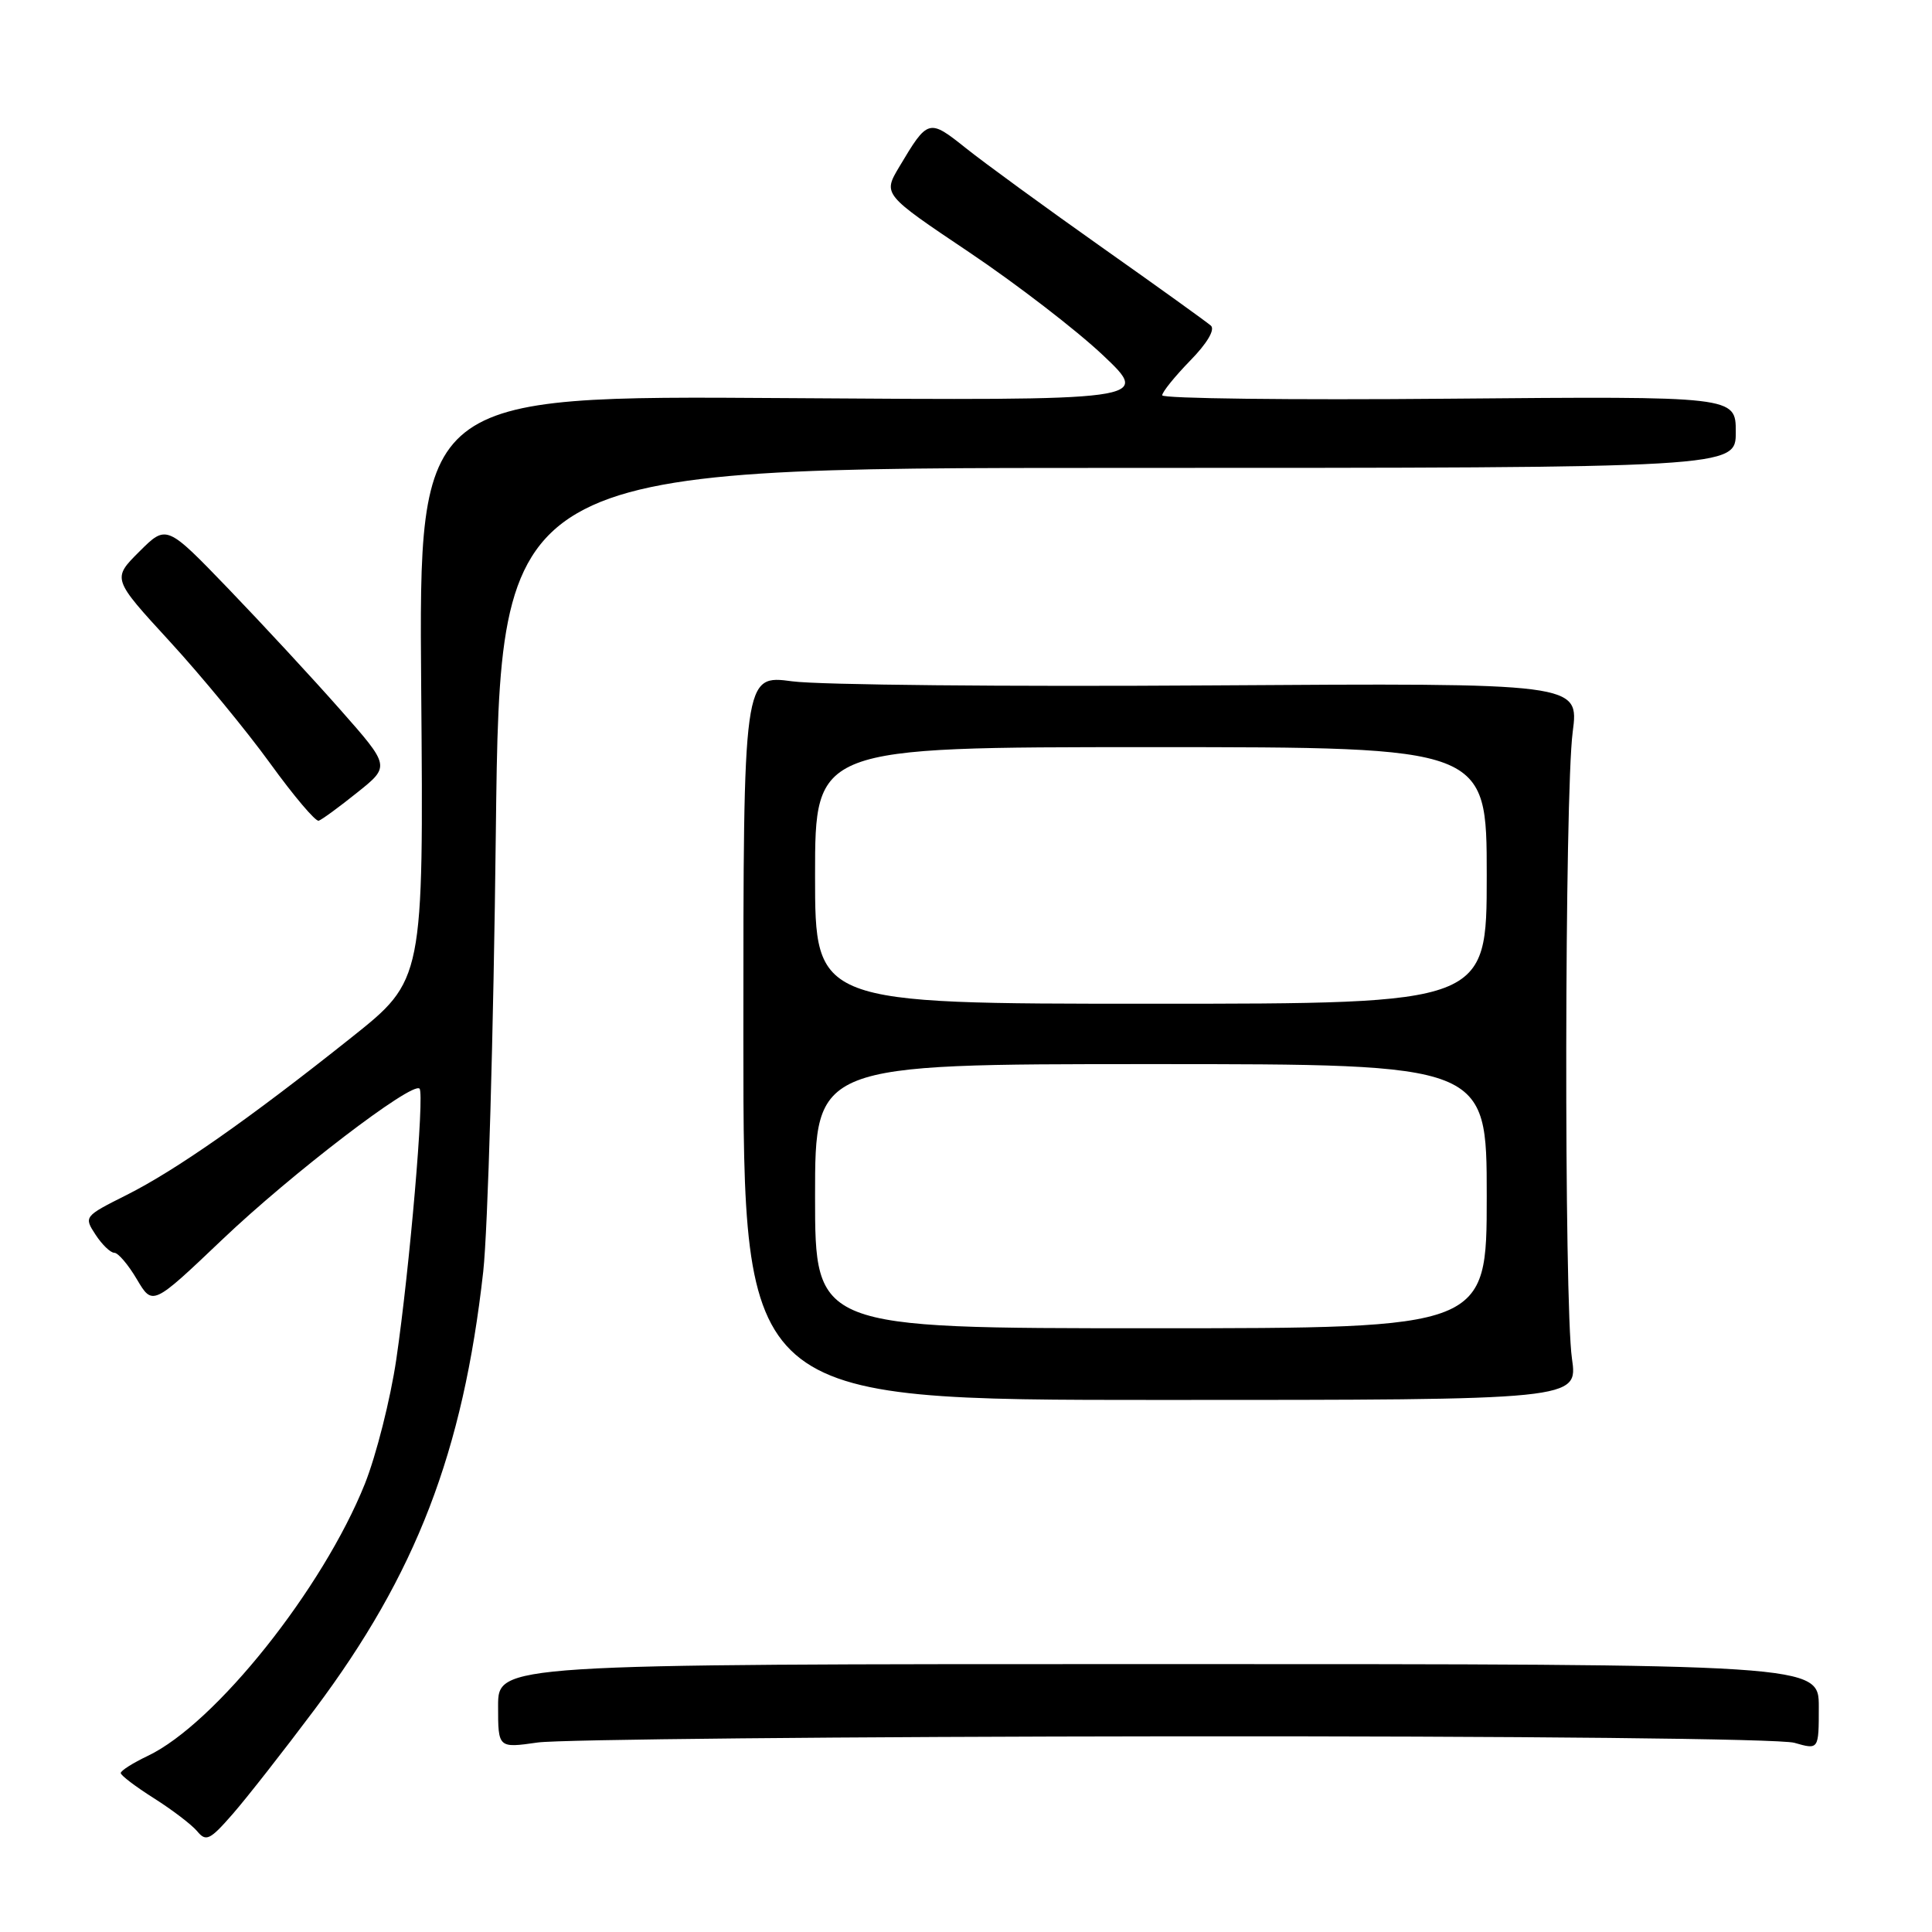 <?xml version="1.0" encoding="UTF-8" standalone="no"?>
<!DOCTYPE svg PUBLIC "-//W3C//DTD SVG 1.1//EN" "http://www.w3.org/Graphics/SVG/1.1/DTD/svg11.dtd" >
<svg xmlns="http://www.w3.org/2000/svg" xmlns:xlink="http://www.w3.org/1999/xlink" version="1.1" viewBox="0 0 256 256">
 <g >
 <path fill="currentColor"
d=" M 41.70 226.50 C 55.14 208.56 61.35 192.44 64.03 168.50 C 64.64 163.00 65.40 136.79 65.70 110.25 C 66.27 62.00 66.27 62.00 148.13 62.00 C 230.00 62.00 230.00 62.00 230.00 57.25 C 230.00 52.50 230.00 52.50 192.00 52.83 C 171.10 53.02 154.00 52.81 154.00 52.38 C 154.00 51.94 155.67 49.88 157.70 47.79 C 159.94 45.51 161.03 43.67 160.45 43.15 C 159.93 42.69 153.43 38.01 146.00 32.77 C 138.57 27.52 130.48 21.62 128.01 19.65 C 123.06 15.70 122.96 15.73 119.15 22.12 C 116.99 25.75 116.99 25.75 128.40 33.41 C 134.67 37.62 142.66 43.77 146.15 47.07 C 152.50 53.08 152.50 53.08 104.00 52.75 C 55.50 52.42 55.50 52.42 55.81 91.14 C 56.13 129.86 56.13 129.86 46.57 137.47 C 33.00 148.28 23.31 155.06 16.76 158.35 C 11.14 161.17 11.10 161.22 12.66 163.60 C 13.52 164.92 14.64 166.00 15.15 166.00 C 15.65 166.00 17.00 167.58 18.14 169.52 C 20.22 173.03 20.22 173.03 29.43 164.27 C 38.59 155.54 54.62 143.28 55.59 144.25 C 56.27 144.93 54.28 168.08 52.51 180.13 C 51.73 185.42 49.85 192.84 48.35 196.61 C 42.77 210.54 28.52 228.40 19.59 232.66 C 17.61 233.60 16.00 234.62 16.00 234.94 C 16.00 235.25 17.98 236.75 20.40 238.28 C 22.82 239.81 25.40 241.78 26.13 242.65 C 27.30 244.07 27.82 243.82 30.83 240.37 C 32.69 238.24 37.58 232.00 41.70 226.50 Z  M 155.51 230.07 C 201.48 230.03 235.87 230.39 237.76 230.93 C 241.00 231.86 241.00 231.86 241.00 226.18 C 241.00 220.50 241.00 220.50 153.50 220.50 C 66.00 220.50 66.00 220.50 66.00 226.07 C 66.00 231.64 66.00 231.64 71.25 230.89 C 74.14 230.48 112.05 230.11 155.51 230.07 Z  M 208.29 180.00 C 207.23 172.64 207.31 105.22 208.39 97.00 C 209.24 90.50 209.24 90.50 160.36 90.82 C 133.48 91.00 108.56 90.76 104.99 90.28 C 98.50 89.41 98.50 89.41 98.50 137.45 C 98.50 185.50 98.50 185.50 153.79 185.50 C 209.08 185.50 209.08 185.50 208.29 180.00 Z  M 47.34 105.01 C 51.70 101.53 51.70 101.53 45.10 94.05 C 41.47 89.93 34.80 82.73 30.28 78.03 C 22.06 69.50 22.06 69.50 18.46 73.09 C 14.86 76.68 14.86 76.68 22.48 84.98 C 26.67 89.54 32.66 96.82 35.79 101.14 C 38.92 105.47 41.82 108.89 42.23 108.75 C 42.65 108.61 44.95 106.93 47.34 105.01 Z  M 108.00 158.50 C 108.00 141.00 108.00 141.00 152.50 141.00 C 197.00 141.00 197.00 141.00 197.00 158.50 C 197.00 176.00 197.00 176.00 152.50 176.00 C 108.00 176.00 108.00 176.00 108.00 158.50 Z  M 108.00 116.00 C 108.00 99.00 108.00 99.00 152.50 99.00 C 197.00 99.00 197.00 99.00 197.00 116.00 C 197.00 133.00 197.00 133.00 152.50 133.00 C 108.00 133.00 108.00 133.00 108.00 116.00 Z "/>
</g>
</svg>